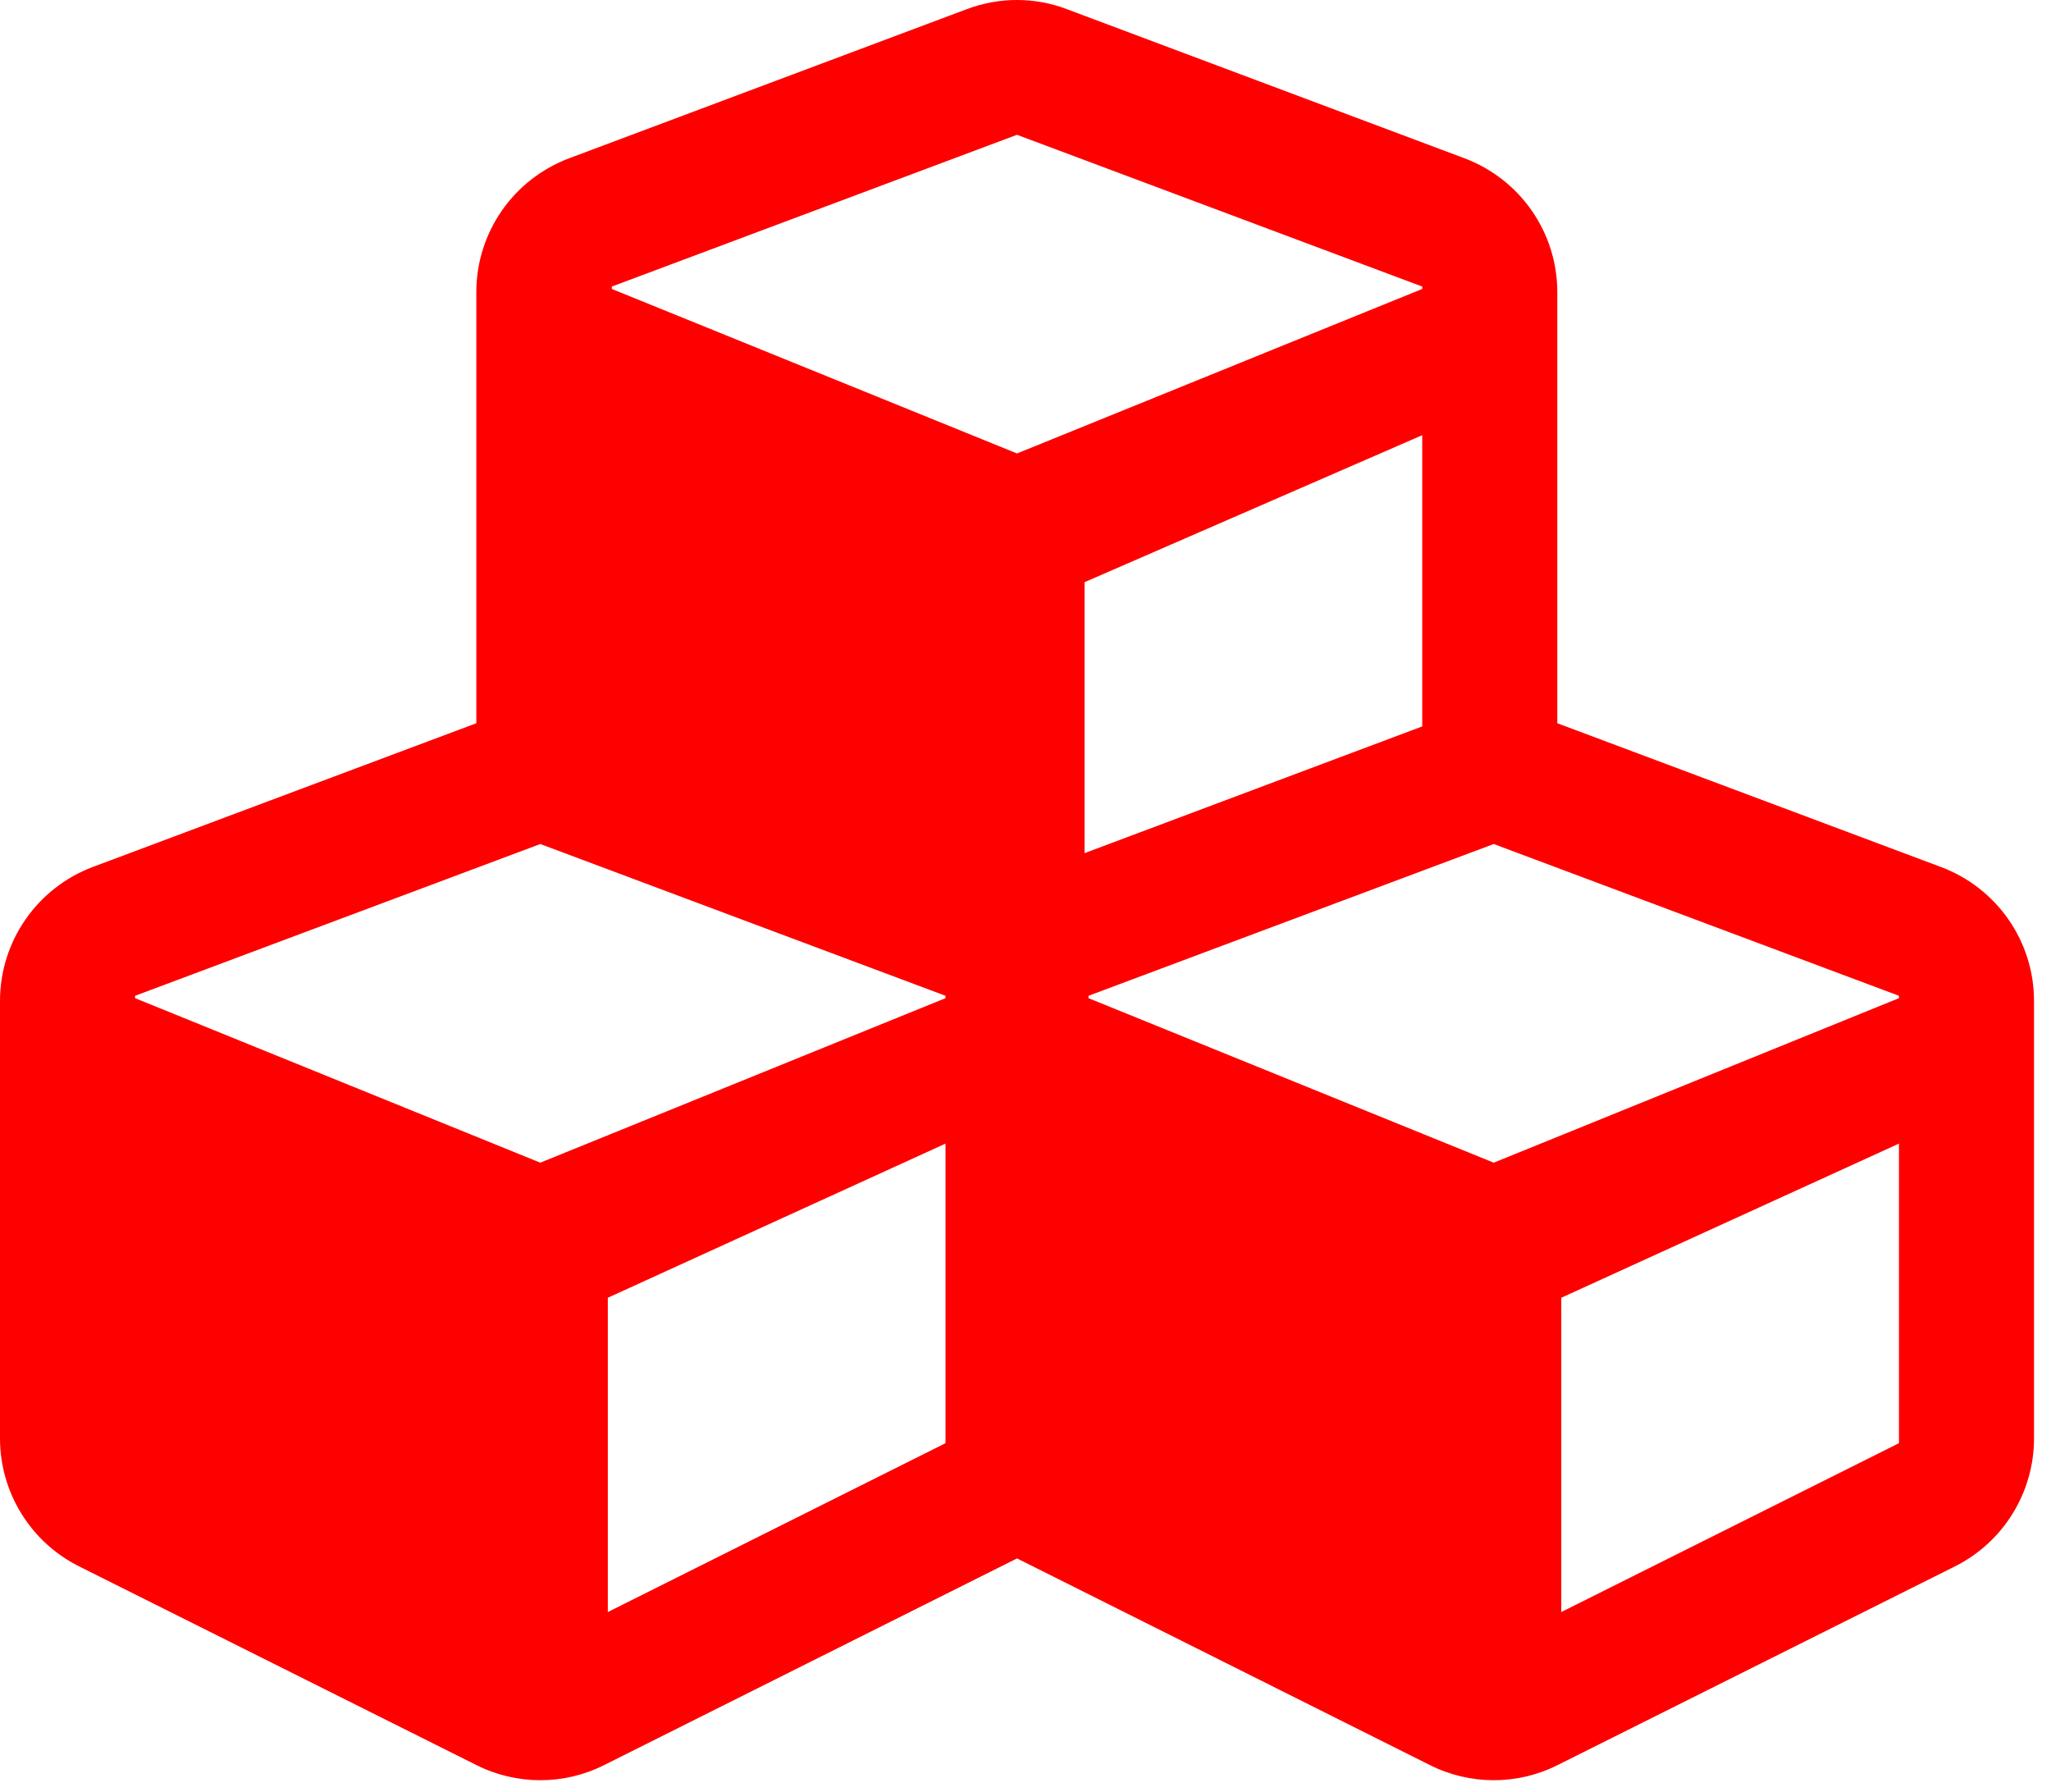<svg width="87" height="76" viewBox="0 0 87 76" fill="none" xmlns="http://www.w3.org/2000/svg">
<path d="M82.337 36.774L66.058 30.674V12.39C66.058 9.862 64.491 7.604 62.115 6.711L45.263 0.392C43.898 -0.131 42.382 -0.131 41 0.392L24.148 6.711C21.772 7.604 20.205 9.862 20.205 12.39V30.674L3.926 36.774C1.567 37.667 0 39.926 0 42.453V61.007C0 63.299 1.298 65.405 3.353 66.433L20.205 74.859C21.907 75.718 23.929 75.718 25.631 74.859L43.14 66.096L60.649 74.859C62.351 75.718 64.373 75.718 66.075 74.859L82.927 66.433C84.982 65.405 86.28 63.299 86.28 61.007V42.453C86.28 39.926 84.713 37.667 82.337 36.774ZM60.329 30.809L46.005 36.184V24.692L60.329 18.457V30.809ZM25.951 12.154L43.14 5.717L60.329 12.154V12.255L43.14 19.232L25.951 12.255V12.154ZM40.107 61.209L25.783 68.371V55.041L40.107 48.503V61.209ZM40.107 42.335L22.918 49.312L5.73 42.335V42.234L22.918 35.797L40.107 42.234V42.335ZM80.55 61.209L66.227 68.371V55.041L80.55 48.503V61.209ZM80.55 42.335L63.362 49.312L46.173 42.335V42.234L63.362 35.797L80.55 42.234V42.335Z" fill="#FE0000"/>
</svg>
